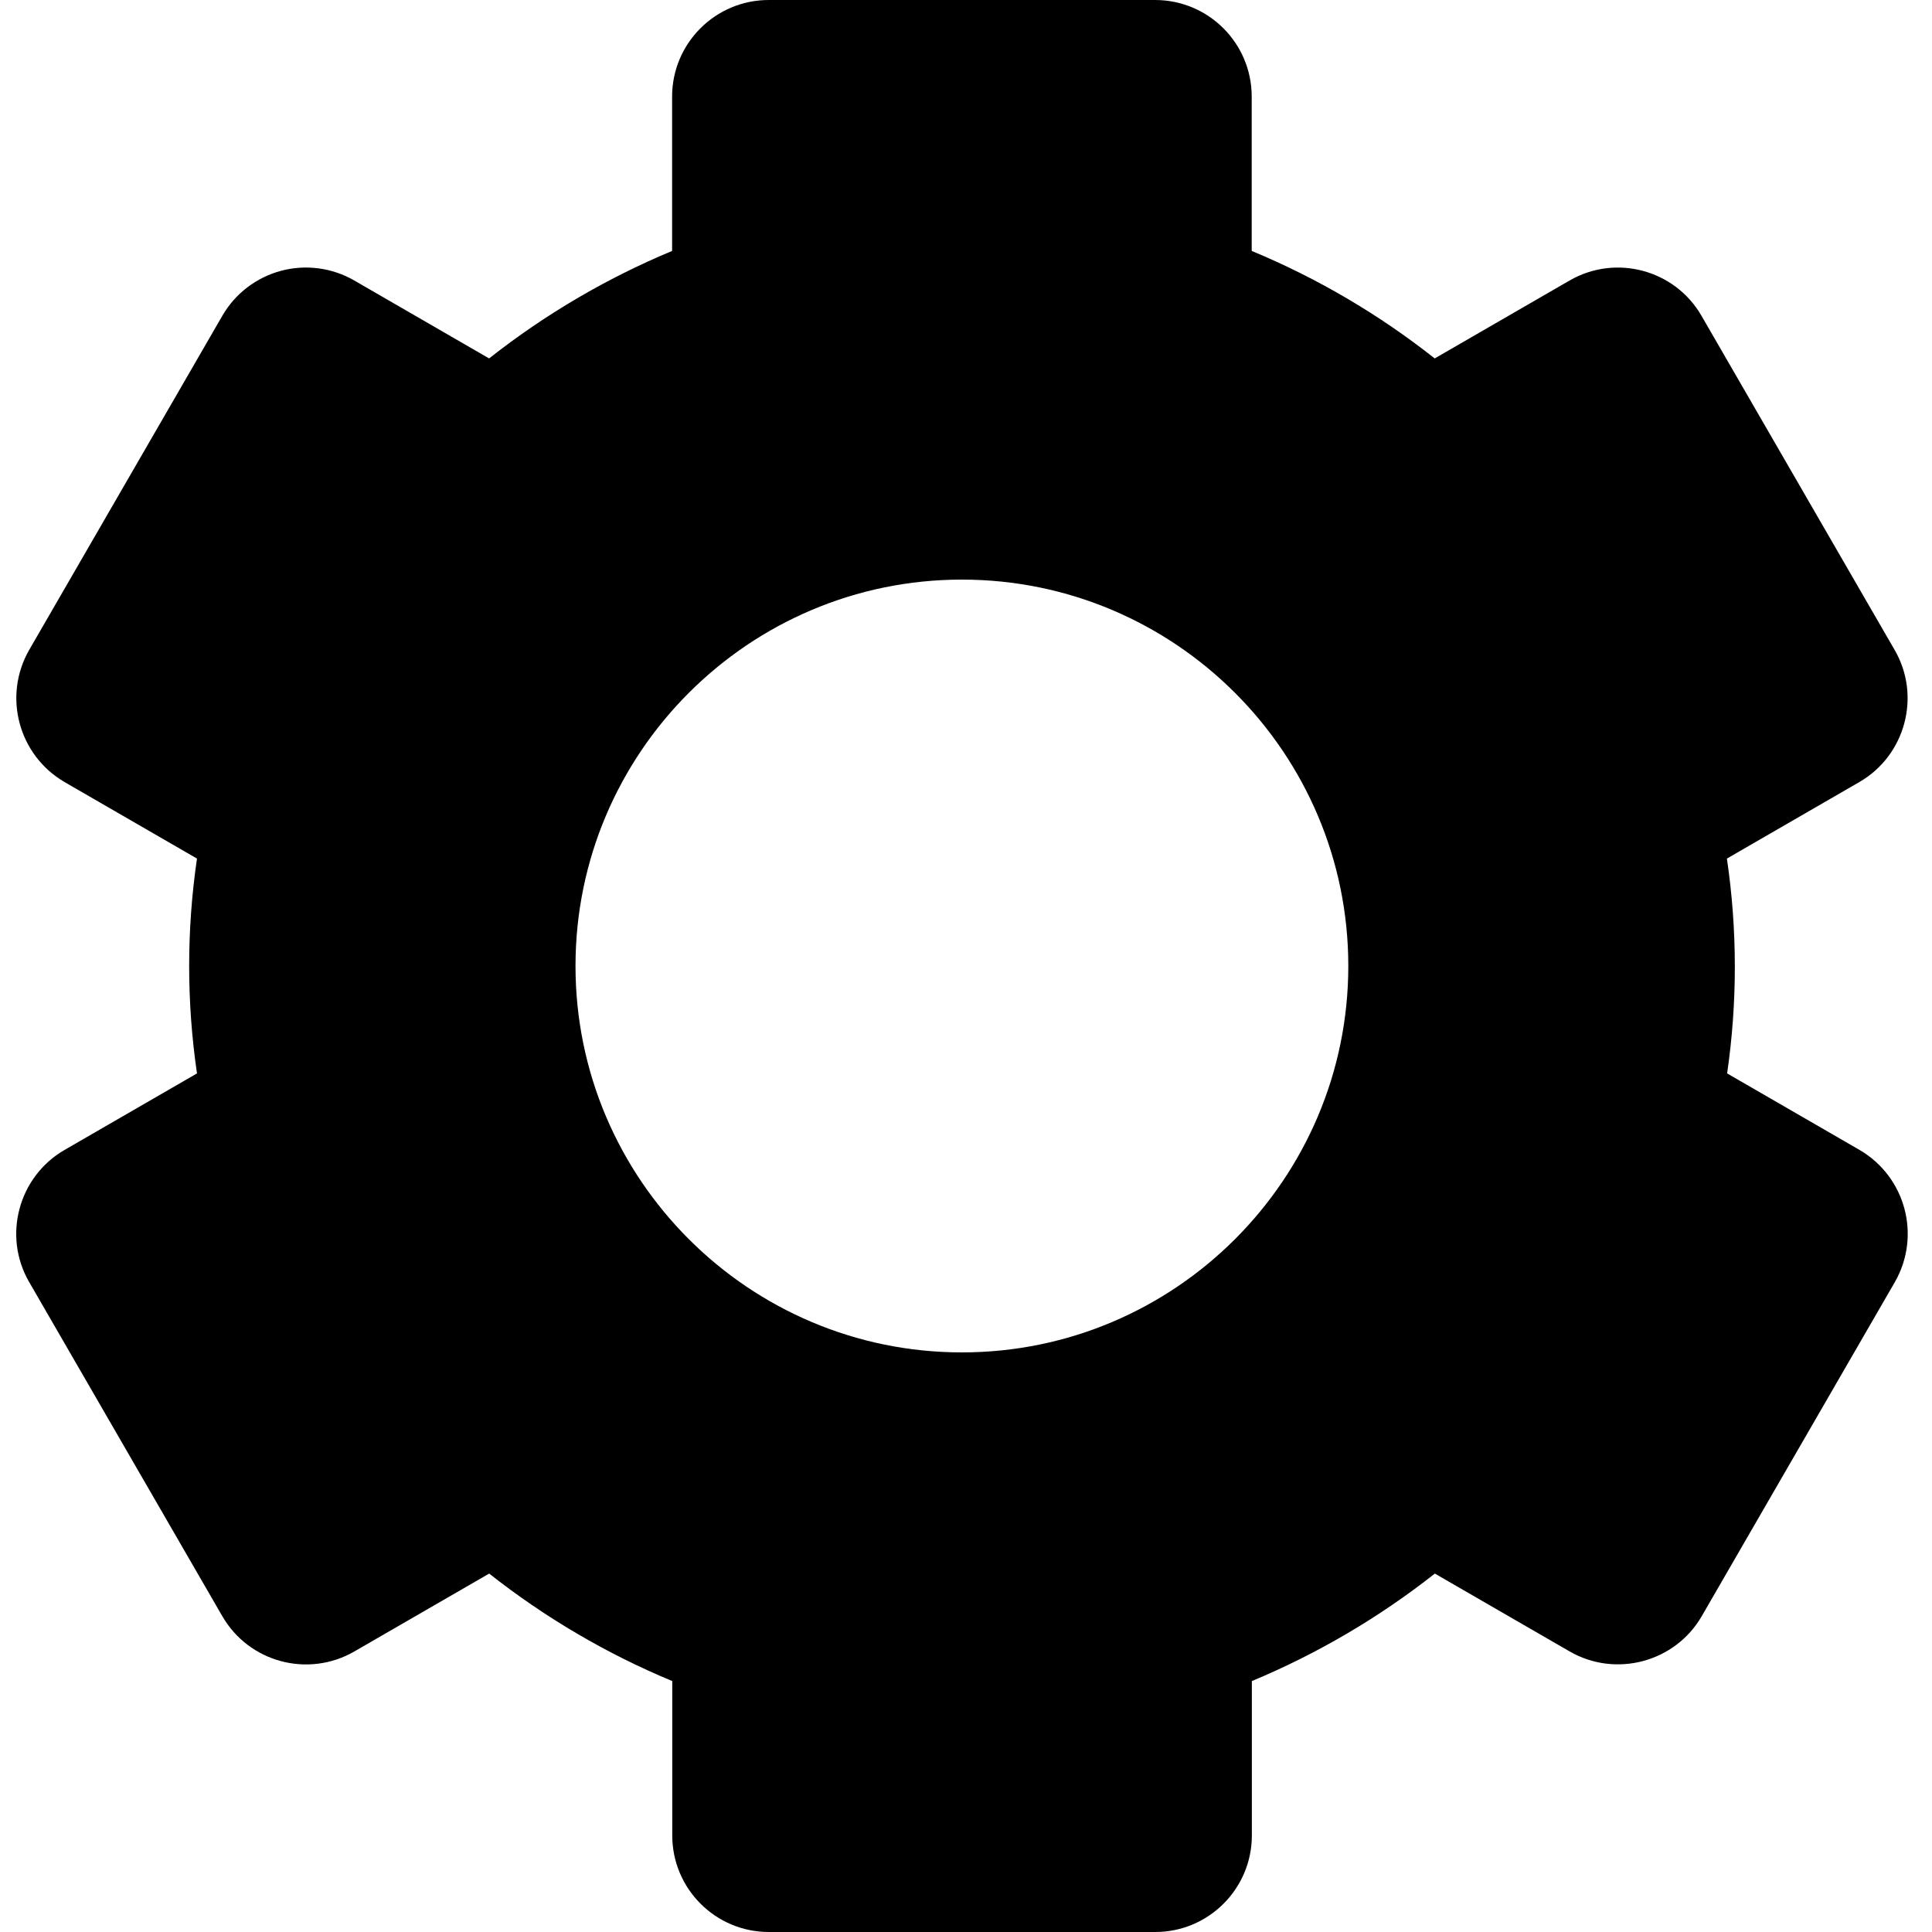 <?xml version="1.0" encoding="UTF-8"?>
<svg width="25px" height="25px" viewBox="0 0 25 25" version="1.1" xmlns="http://www.w3.org/2000/svg" xmlns:xlink="http://www.w3.org/1999/xlink">
    <!-- Generator: sketchtool 61.2 (101010) - https://sketch.com -->
    <title>66CCA975-2039-4F81-BDE6-DB0CC08C67F9</title>
    <desc>Created with sketchtool.</desc>
    <g id="Final" stroke="none" stroke-width="1" fill="none" fill-rule="evenodd">
        <g id="Icons" transform="translate(-126, -525)" fill="#000000" fill-rule="nonzero">
            <path d="M126.377,541.589 L128.877,545.914 C129.223,546.511 129.987,546.715 130.585,546.37 L132.33,545.362 C133.055,545.934 133.856,546.403 134.699,546.753 L134.699,548.75 C134.699,549.44 135.258,550 135.949,550 L140.949,550 C141.639,550 142.199,549.44 142.199,548.75 L142.199,546.753 C143.048,546.399 143.845,545.931 144.567,545.362 L146.312,546.37 C146.909,546.714 147.676,546.508 148.02,545.914 L150.52,541.589 C150.862,540.991 150.659,540.229 150.064,539.881 L148.349,538.89 C148.483,537.968 148.482,537.032 148.346,536.11 L150.061,535.119 C150.656,534.775 150.862,534.006 150.517,533.411 L148.017,529.086 C147.672,528.489 146.907,528.285 146.31,528.63 L144.565,529.638 C143.843,529.068 143.047,528.6 142.197,528.247 L142.197,526.25 C142.197,525.56 141.638,525 140.947,525 L135.947,525 C135.257,525 134.697,525.56 134.697,526.25 L134.697,528.247 C133.848,528.601 133.051,529.069 132.329,529.638 L130.585,528.63 C130.298,528.464 129.957,528.419 129.637,528.504 C129.316,528.59 129.043,528.799 128.877,529.086 L126.377,533.411 C126.035,534.009 126.239,534.771 126.834,535.119 L128.549,536.11 C128.414,537.032 128.414,537.968 128.549,538.89 L126.834,539.881 C126.239,540.225 126.032,540.994 126.377,541.589 L126.377,541.589 Z M138.447,532.5 C141.205,532.5 143.447,534.742 143.447,537.5 C143.447,540.258 141.205,542.5 138.447,542.5 C135.69,542.5 133.447,540.258 133.447,537.5 C133.447,534.742 135.69,532.5 138.447,532.5 Z" id="Cog"></path>
        </g>
    </g>
</svg>